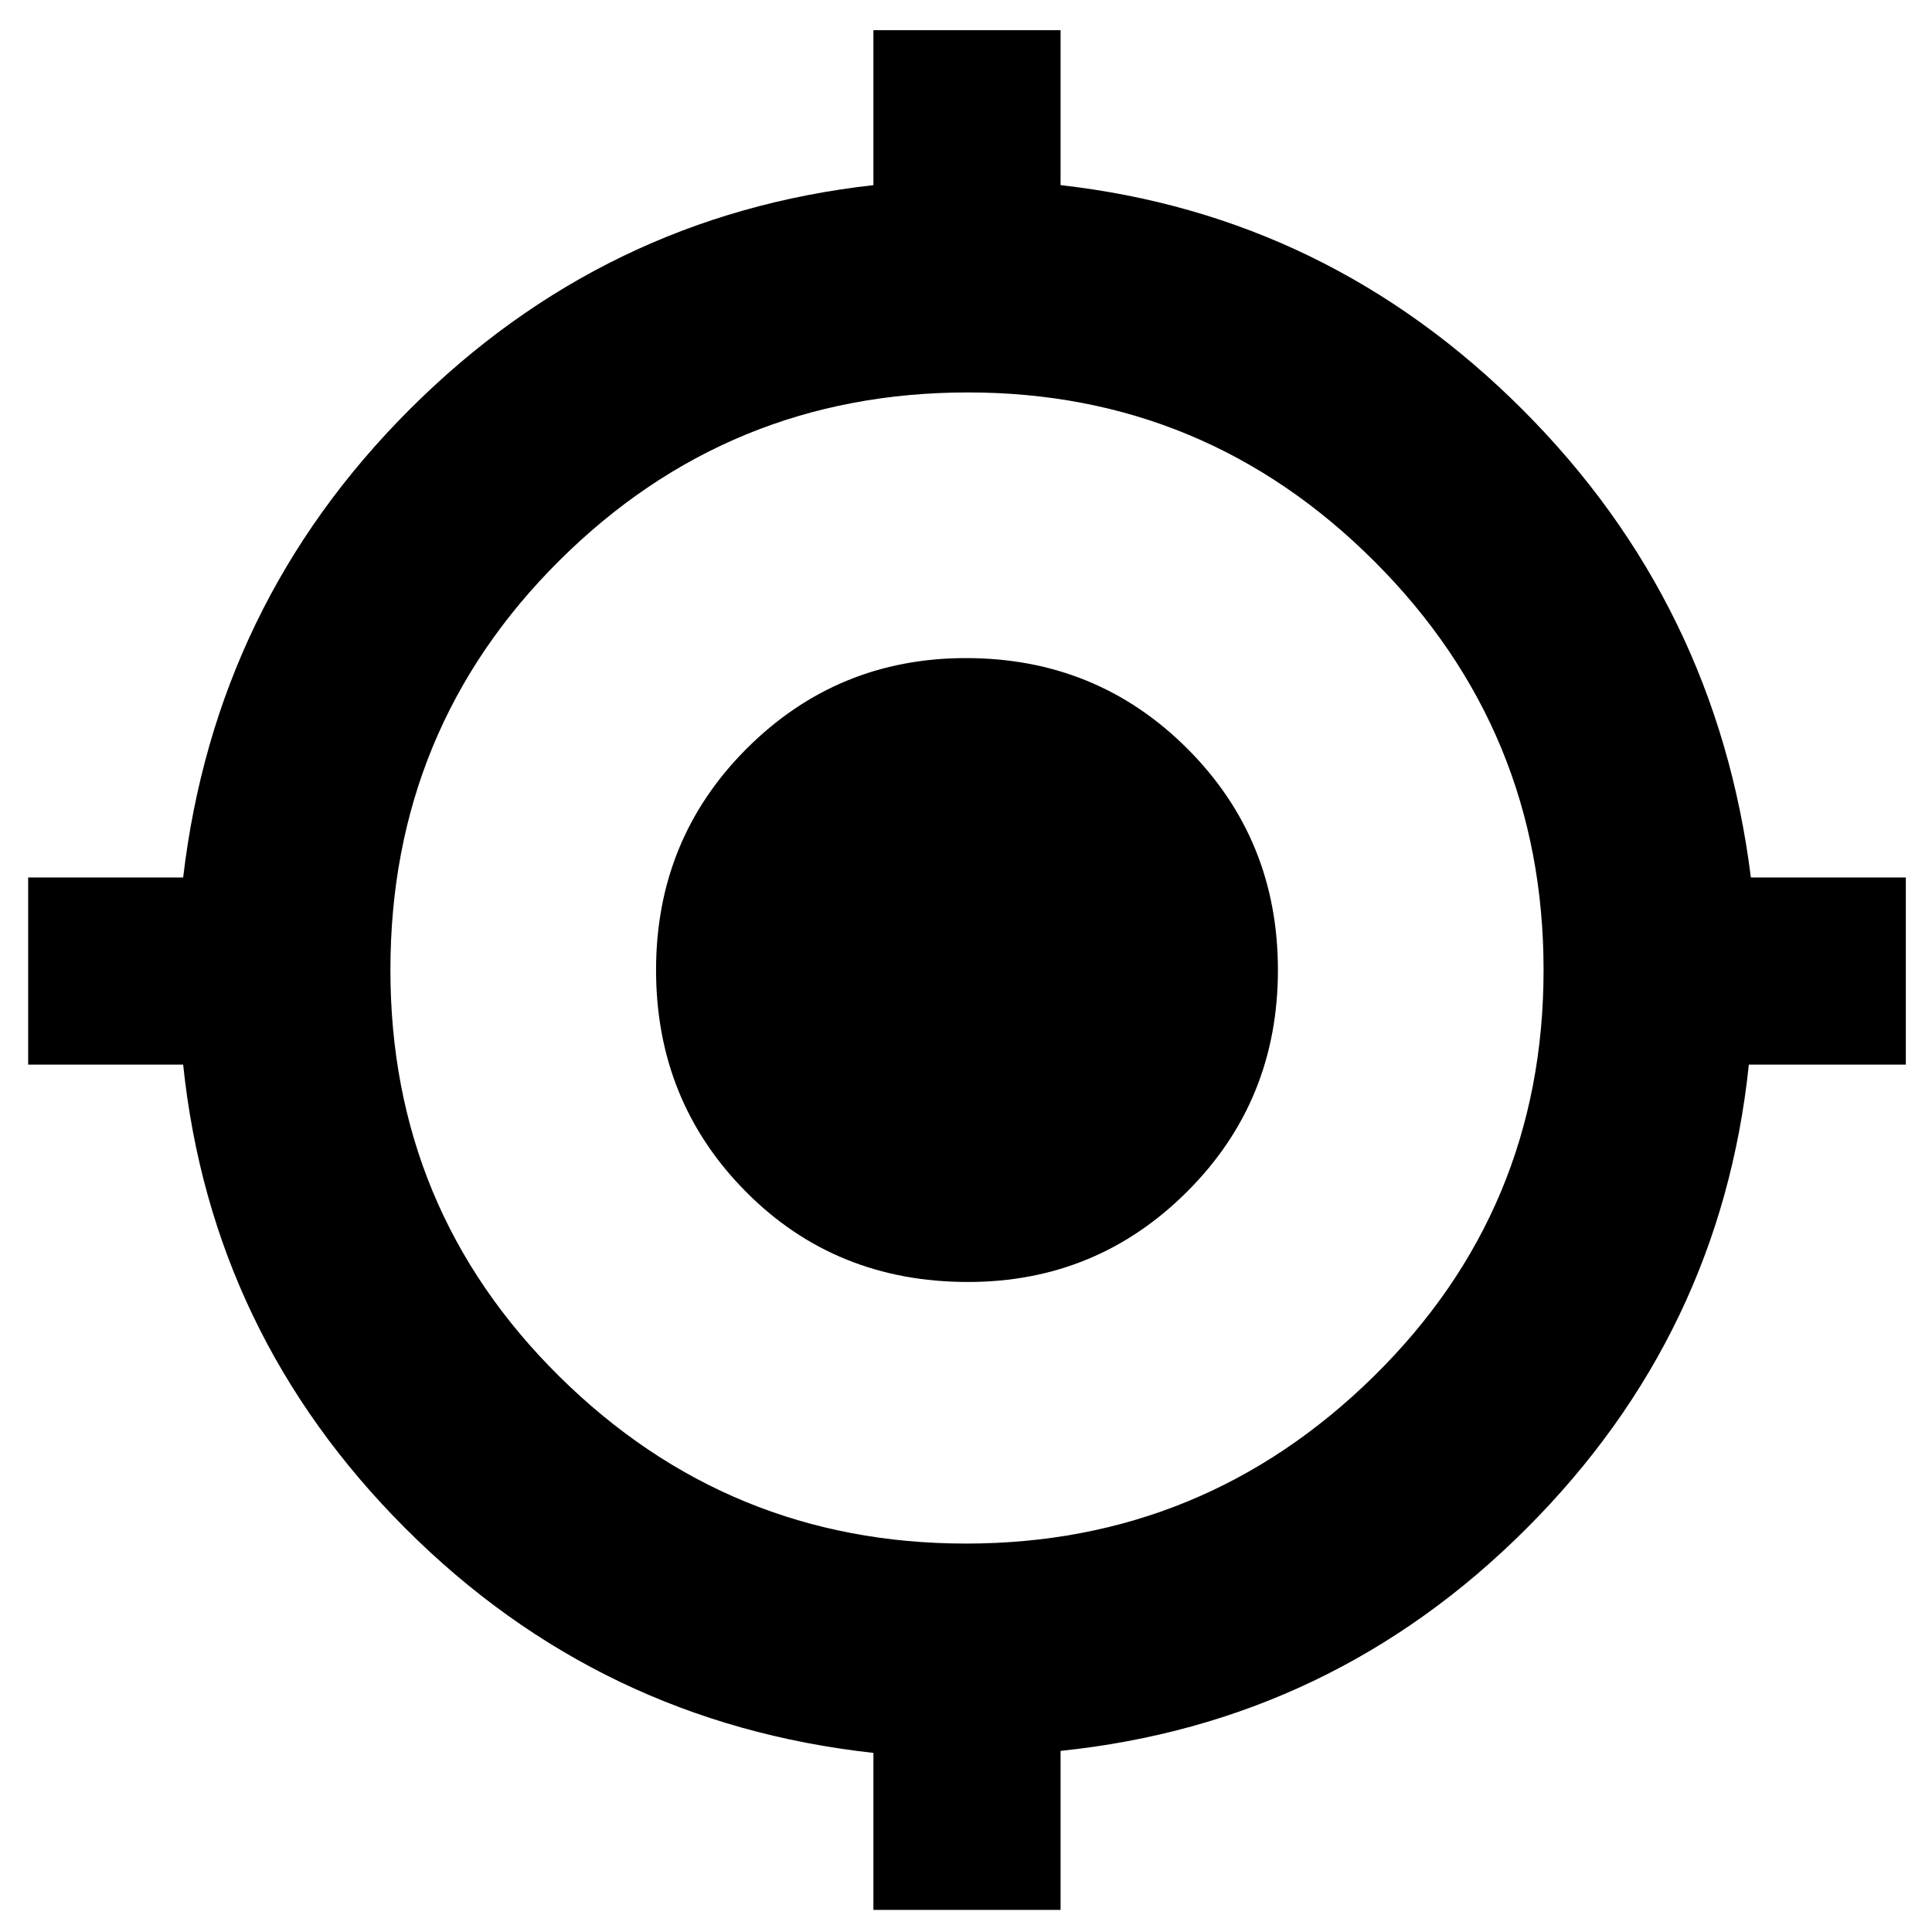 <svg xmlns="http://www.w3.org/2000/svg" height="40" width="40"><path d="M18.083 39.542V36.292Q12.417 35.667 8.396 31.646Q4.375 27.625 3.792 22.042H0.583V18.167H3.792Q4.458 12.5 8.479 8.479Q12.5 4.458 18.083 3.833V0.625H21.958V3.833Q27.5 4.458 31.521 8.479Q35.542 12.5 36.25 18.167H39.458V22.042H36.208Q35.625 27.625 31.604 31.646Q27.583 35.667 21.958 36.25V39.542ZM20 31.958Q24.917 31.958 28.438 28.5Q31.958 25.042 31.958 20.083Q31.958 15.125 28.458 11.625Q24.958 8.125 20.042 8.125Q15.083 8.125 11.583 11.604Q8.083 15.083 8.083 20.083Q8.083 25.042 11.583 28.5Q15.083 31.958 20 31.958ZM20.042 26.542Q17.292 26.542 15.437 24.667Q13.583 22.792 13.583 20.083Q13.583 17.375 15.458 15.5Q17.333 13.625 20 13.625Q22.708 13.625 24.583 15.5Q26.458 17.375 26.458 20.083Q26.458 22.792 24.583 24.667Q22.708 26.542 20.042 26.542Z"/></svg>
